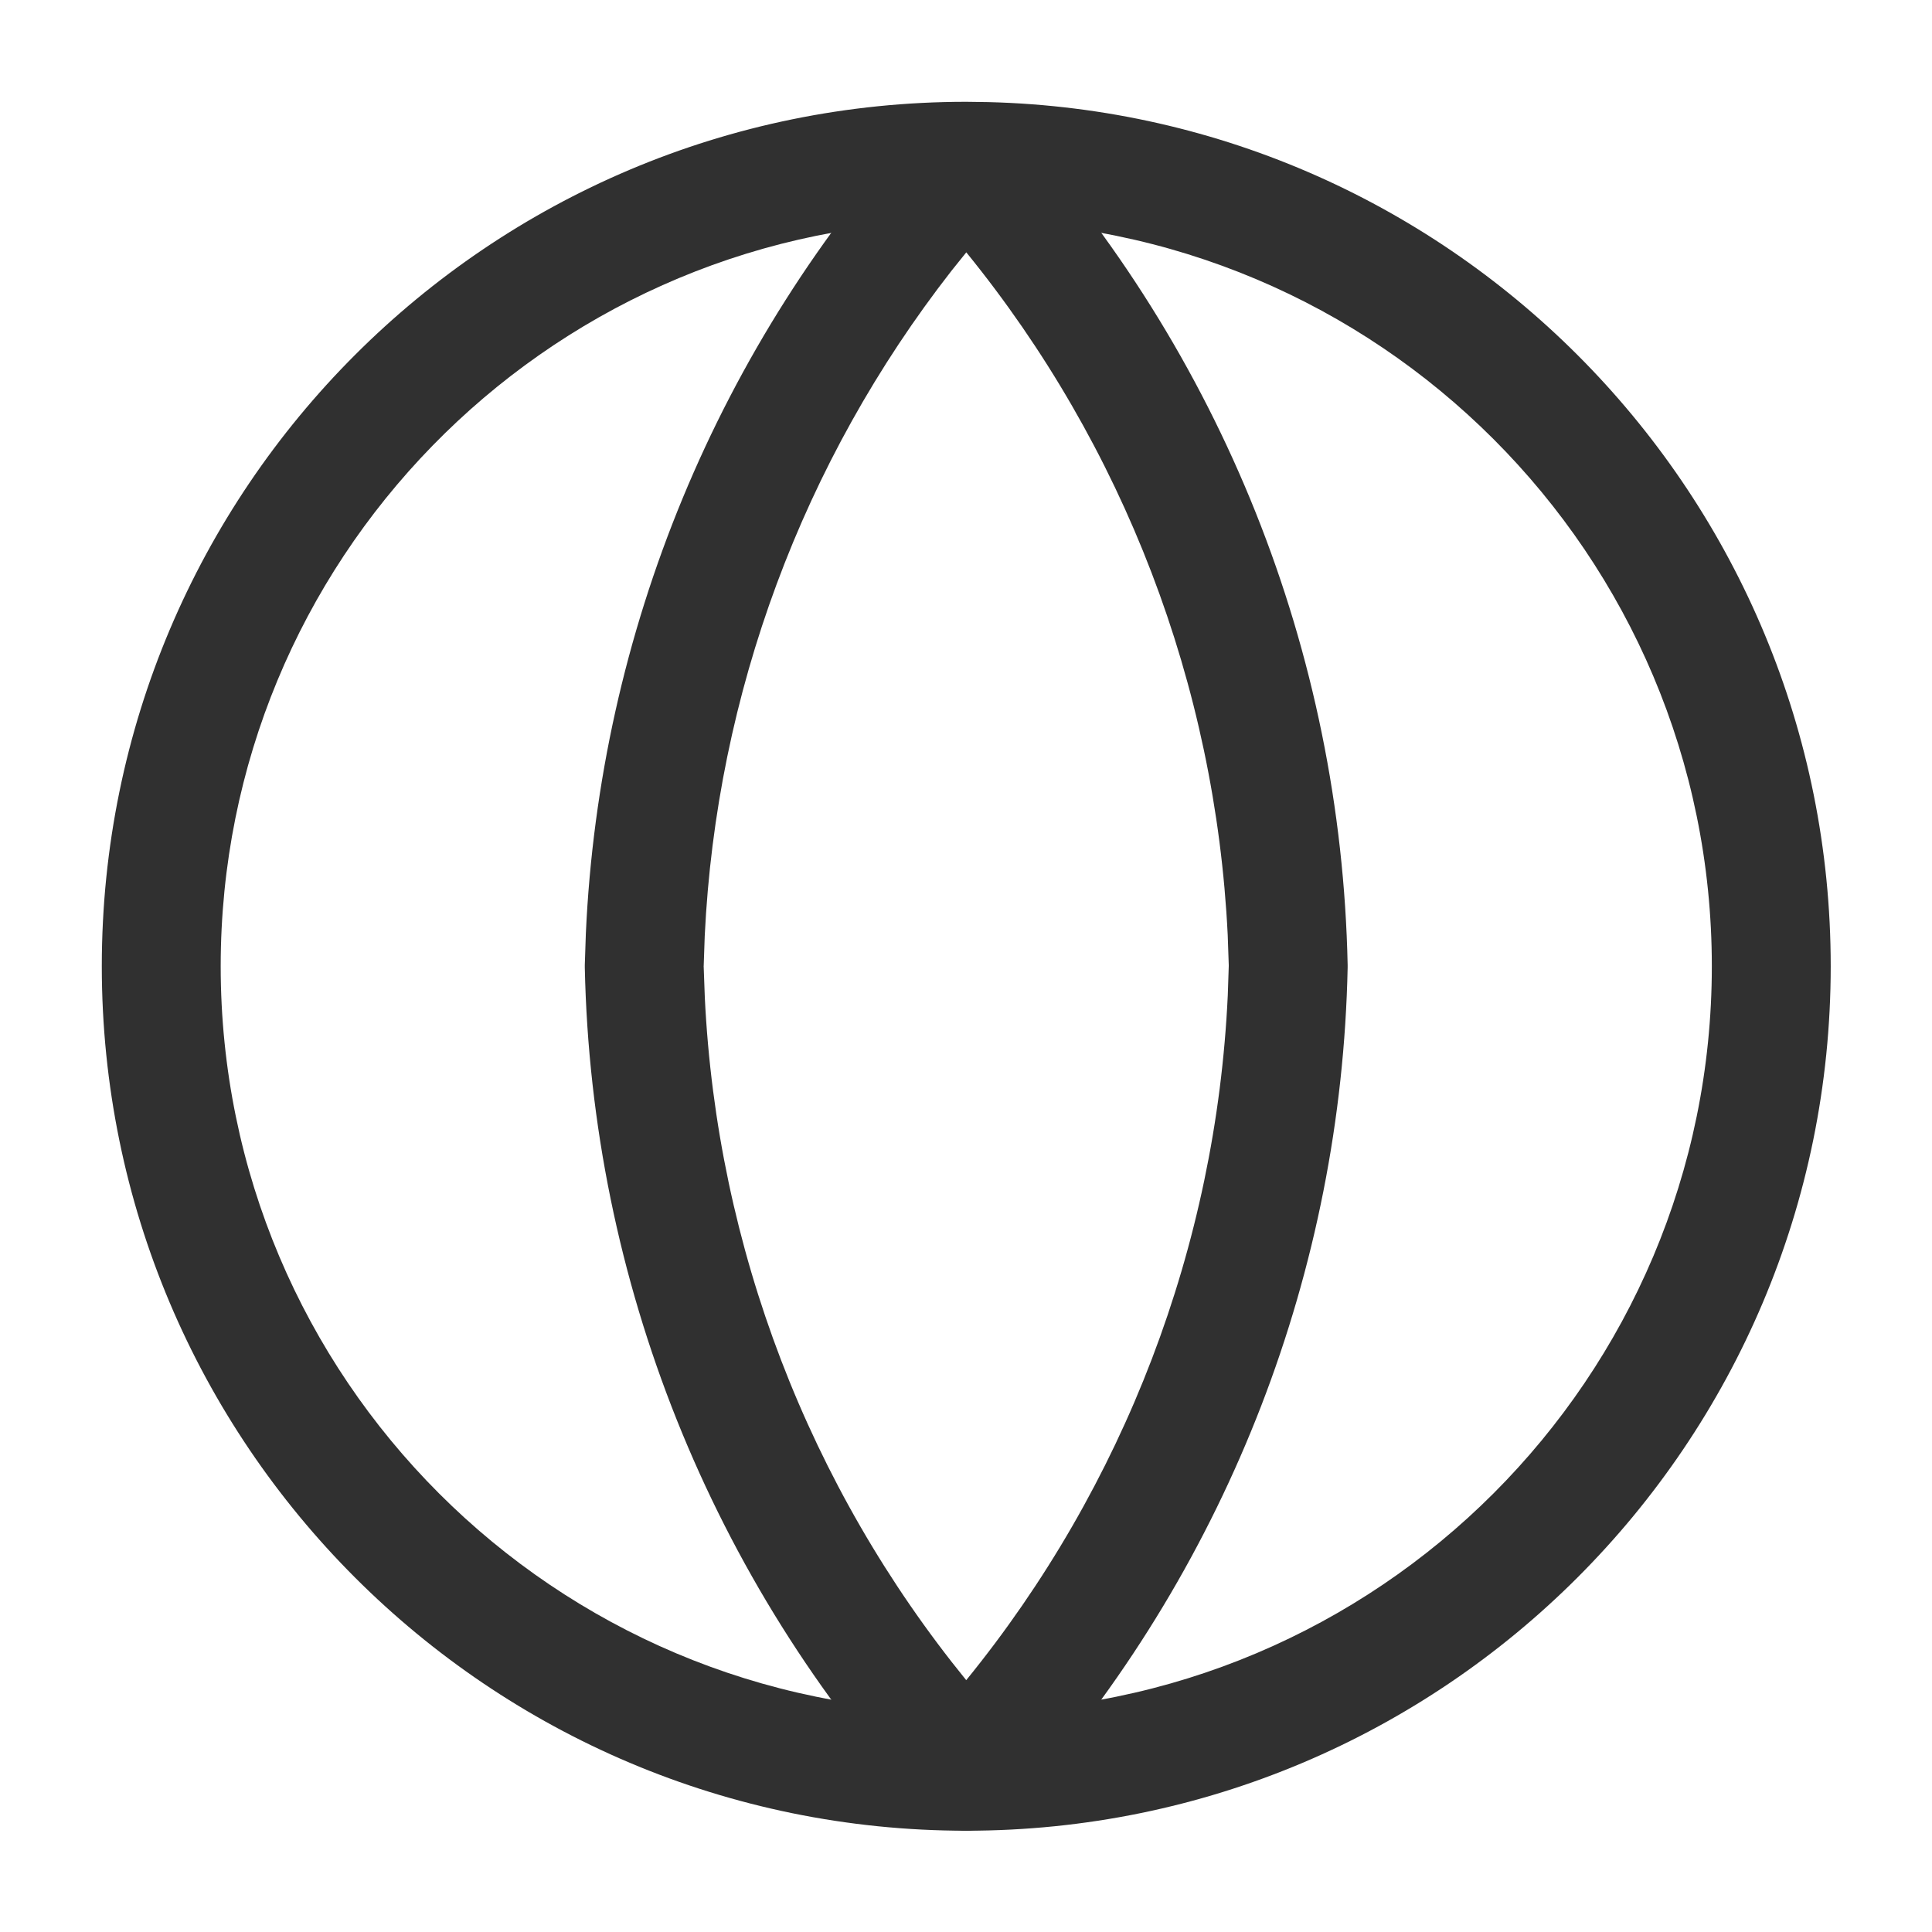 <?xml version="1.0" encoding="UTF-8"?>
<svg width="26px" height="26px" viewBox="0 0 26 26" version="1.1" xmlns="http://www.w3.org/2000/svg" xmlns:xlink="http://www.w3.org/1999/xlink">
    <title>Region / 26x26</title>
    <g id="Icons" stroke="none" stroke-width="1" fill="none" fill-rule="evenodd">
        <g transform="translate(-50, -256)" id="26x26-Icon">
            <g transform="translate(50, 170)">
                <g id="Region-/-26x26" transform="translate(0, 86)">
                    <polygon id="Background" points="0 0 26 0 26 26 0 26"></polygon>
                    <g id="Vector" transform="translate(2.17, 2.17)" fill="#303030">
                        <path d="M10.552,0.804 C5.141,0.953 0.8,5.386 0.8,10.833 L-0.8,10.833 C-0.8,4.408 4.408,-0.8 10.833,-0.8 L11.129,-0.796 C17.417,-0.639 22.467,4.507 22.467,10.833 L20.867,10.833 C20.867,5.292 16.375,0.8 10.833,0.8 Z M10.833,20.867 C5.292,20.867 0.8,16.375 0.8,10.833 C0.8,10.833 -0.8,10.833 -0.8,10.833 C-0.8,17.258 4.408,22.467 10.833,22.467 C10.833,22.467 10.833,20.867 10.833,20.867 Z M20.867,10.833 C20.867,16.375 16.375,20.867 10.833,20.867 C10.833,20.867 10.833,22.467 10.833,22.467 C17.258,22.467 22.467,17.258 22.467,10.833 C22.467,10.833 20.867,10.833 20.867,10.833 Z" id="Vector-border"></path>
                    </g>
                    <g id="Vector" transform="translate(8.67, 2.17)" fill="#303030">
                        <path d="M4.334,1.226 L4.134,1.475 C2.134,4.038 0.971,7.164 0.814,10.424 L0.8,10.832 L0.8,10.835 L0.799,10.842 L0.8,10.84 L0.815,11.253 C0.978,14.616 2.213,17.835 4.333,20.441 C6.46,17.827 7.696,14.597 7.853,11.222 L7.866,10.831 L7.866,10.818 L7.852,10.412 C7.688,7.049 6.453,3.831 4.334,1.226 Z M9.466,10.85 C9.382,14.92 7.87,18.827 5.204,21.892 L4.924,22.206 C4.772,22.372 4.558,22.467 4.333,22.467 C4.109,22.467 3.894,22.372 3.743,22.206 C0.902,19.096 -0.712,15.061 -0.8,10.85 L-0.8,10.833 L-0.8,10.817 L-0.786,10.396 C-0.603,6.338 0.997,2.467 3.743,-0.54 C3.743,-0.54 4.038,-0.27 4.333,-6.66133815e-16 C4.629,-0.27 4.924,-0.54 4.924,-0.54 C7.765,2.57 9.379,6.606 9.466,10.817 L9.466,10.85 Z" id="Vector-border"></path>
                    </g>
                </g>
            </g>
        </g>
    </g>
</svg>